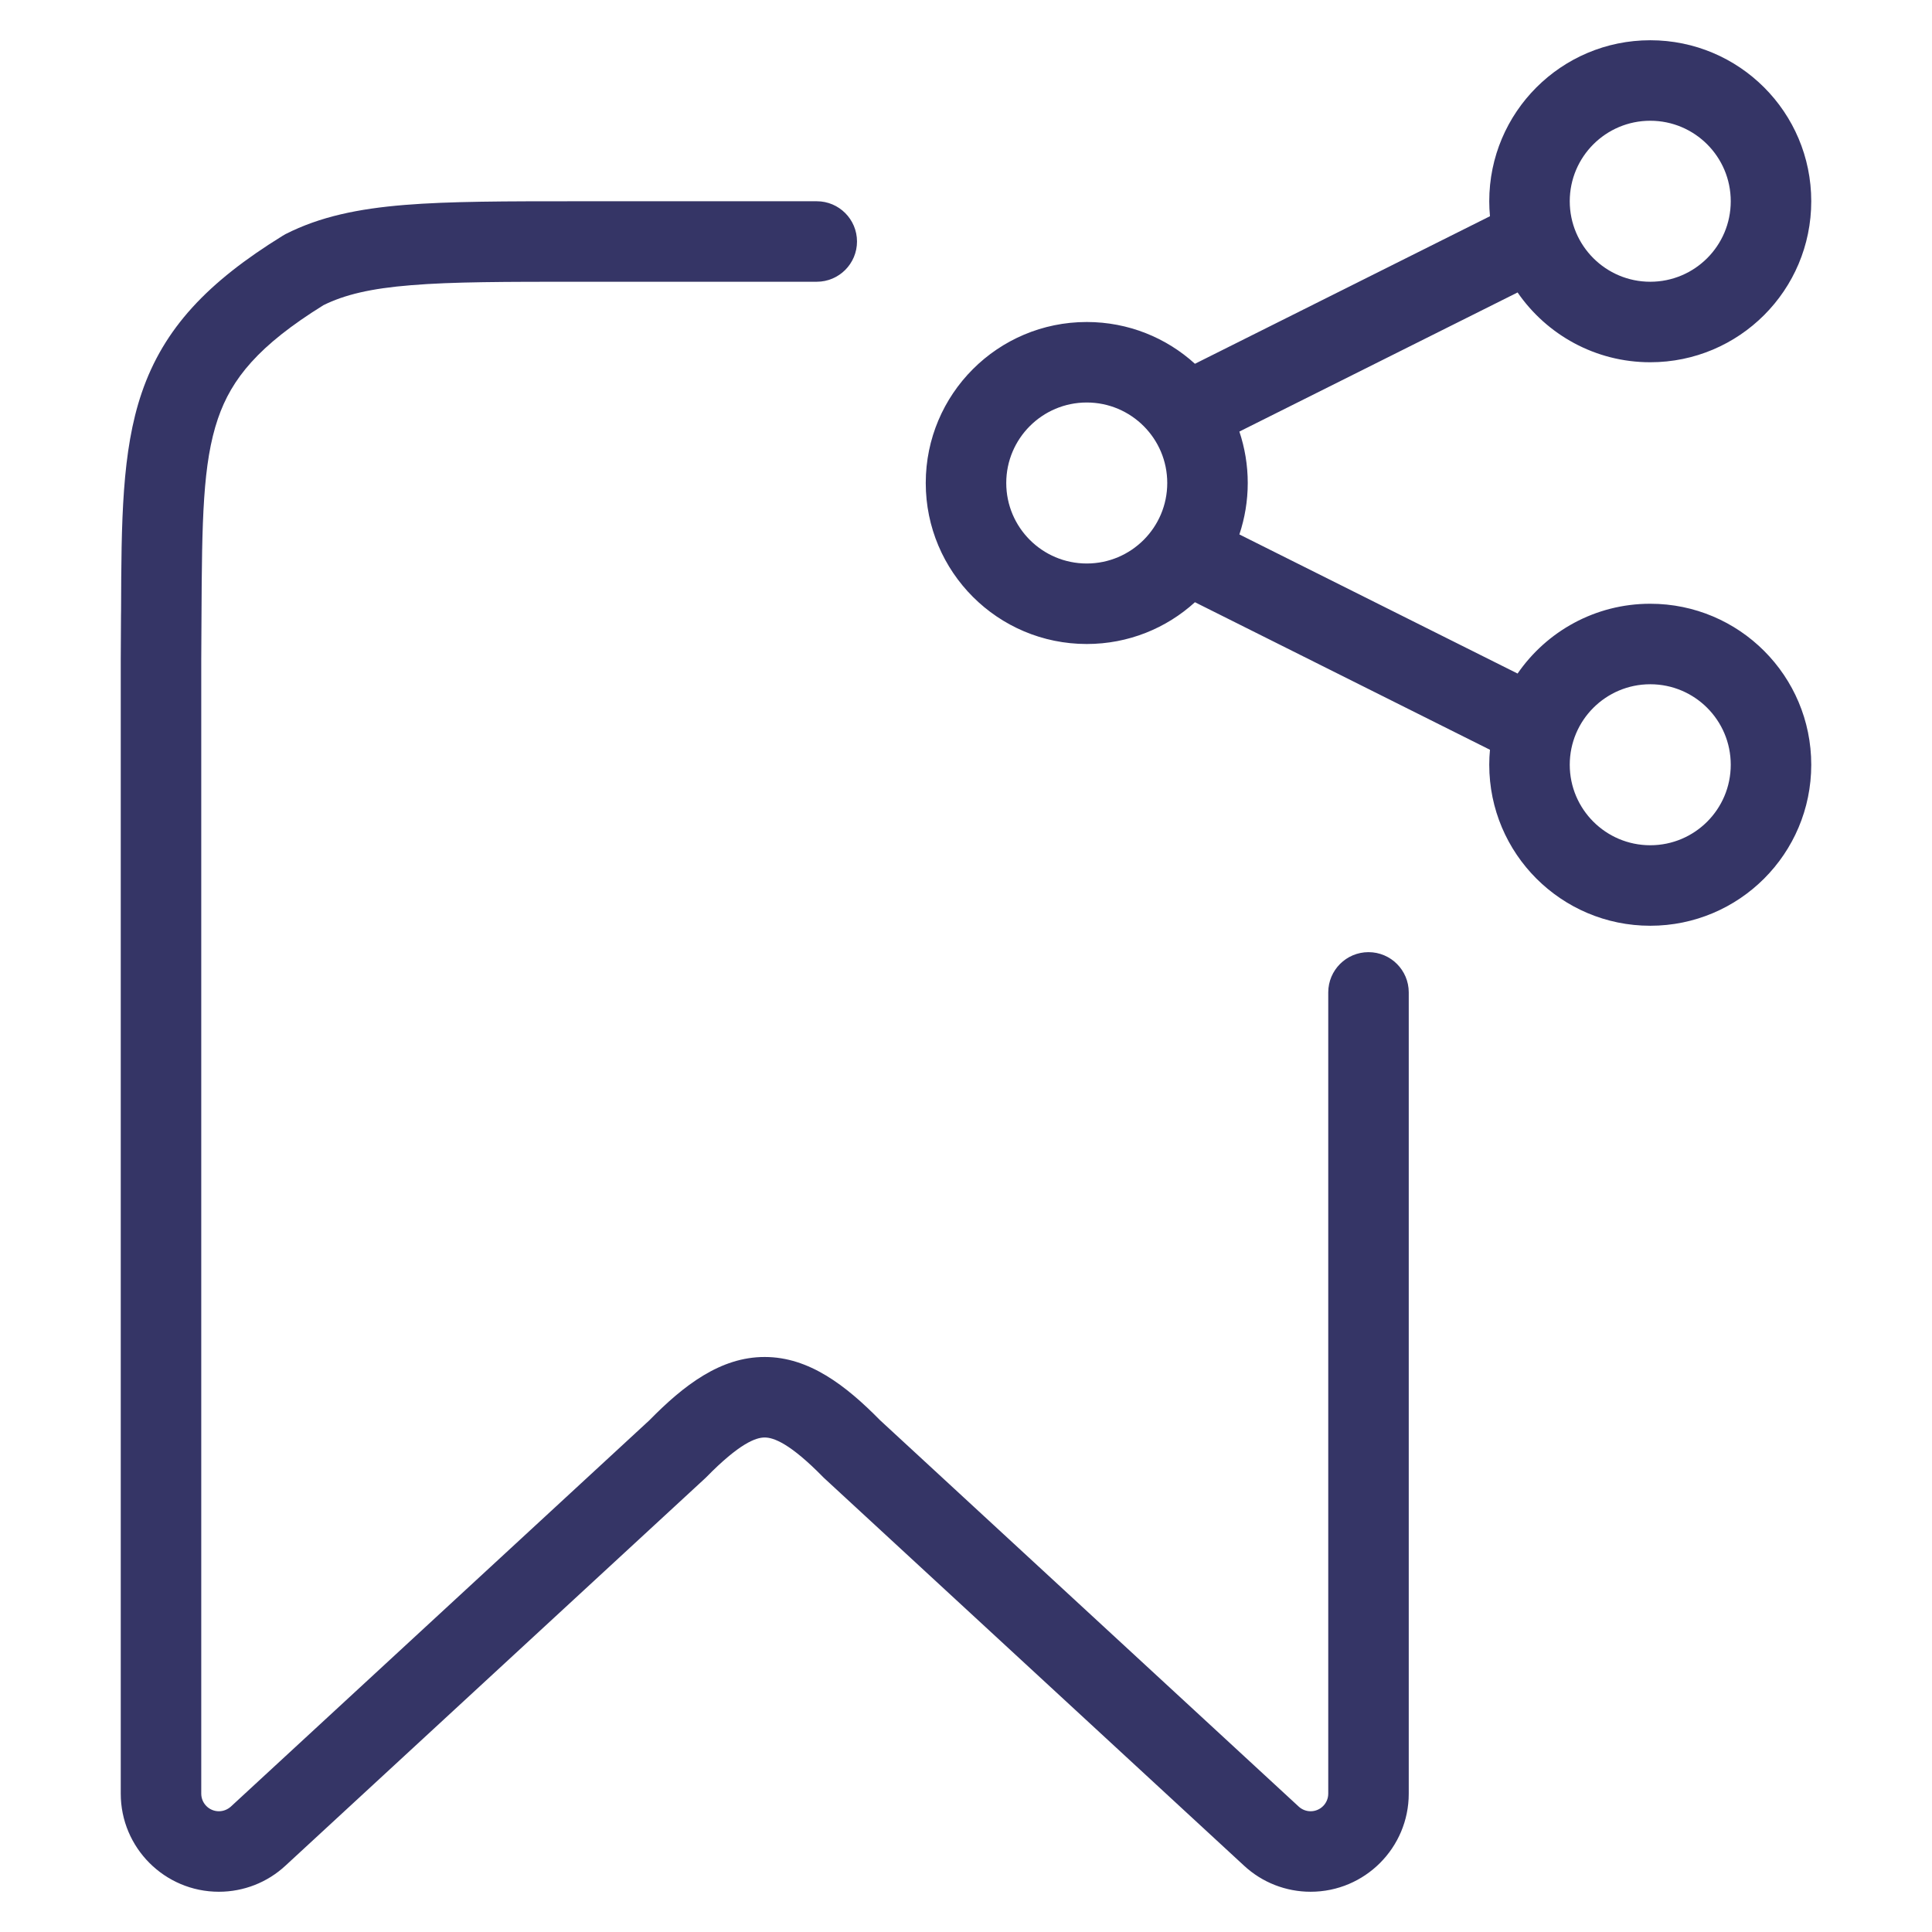 <svg width="24" height="24" viewBox="0 0 24 24" fill="none" xmlns="http://www.w3.org/2000/svg">
<path fill-rule="evenodd" clip-rule="evenodd" d="M18.5 2.5C18.5 1.395 19.396 0.5 20.5 0.5C21.605 0.5 22.5 1.395 22.5 2.5C22.5 3.605 21.605 4.5 20.5 4.5C19.817 4.5 19.213 4.157 18.852 3.633L15.396 5.361C15.463 5.562 15.5 5.777 15.5 6C15.5 6.223 15.463 6.438 15.396 6.639L18.852 8.367C19.213 7.843 19.817 7.5 20.5 7.5C21.605 7.5 22.5 8.395 22.5 9.5C22.5 10.605 21.605 11.5 20.5 11.5C19.396 11.5 18.5 10.605 18.5 9.5C18.5 9.437 18.503 9.375 18.509 9.314L14.844 7.481C14.489 7.804 14.017 8 13.5 8C12.395 8 11.5 7.105 11.5 6C11.5 4.895 12.395 4 13.5 4C14.017 4 14.489 4.196 14.844 4.519L18.509 2.686C18.503 2.625 18.5 2.563 18.5 2.5ZM20.5 1.5C19.948 1.5 19.5 1.948 19.5 2.5C19.5 3.052 19.948 3.5 20.5 3.5C21.053 3.5 21.5 3.052 21.5 2.5C21.5 1.948 21.053 1.5 20.5 1.5ZM12.5 6C12.5 5.448 12.948 5 13.5 5C14.052 5 14.5 5.448 14.5 6C14.5 6.552 14.052 7 13.5 7C12.948 7 12.5 6.552 12.5 6ZM19.5 9.5C19.5 8.948 19.948 8.5 20.5 8.5C21.053 8.5 21.5 8.948 21.5 9.5C21.5 10.052 21.053 10.5 20.5 10.5C19.948 10.5 19.5 10.052 19.5 9.5Z" fill="#353566"/>
<path d="M5.105 3.543C4.605 3.583 4.281 3.661 4.018 3.791C3.21 4.293 2.877 4.704 2.707 5.201C2.518 5.755 2.509 6.463 2.503 7.658C2.502 7.83 2.502 8.012 2.5 8.202V22.281C2.5 22.402 2.598 22.5 2.719 22.5C2.774 22.5 2.827 22.479 2.868 22.442L8.067 17.643C8.492 17.21 8.949 16.856 9.5 16.857C10.05 16.857 10.508 17.211 10.933 17.643L16.133 22.442C16.173 22.479 16.226 22.5 16.281 22.5C16.402 22.5 16.5 22.402 16.5 22.281V12.328C16.5 12.052 16.724 11.828 17 11.828C17.276 11.828 17.5 12.052 17.5 12.328V22.281C17.5 22.954 16.954 23.5 16.281 23.5C15.974 23.5 15.679 23.385 15.454 23.176L10.246 18.369C10.24 18.364 10.234 18.358 10.228 18.352C9.813 17.928 9.609 17.857 9.499 17.857C9.39 17.857 9.187 17.928 8.772 18.352C8.767 18.358 8.76 18.364 8.754 18.369L3.546 23.176C3.321 23.385 3.026 23.5 2.719 23.5C2.046 23.5 1.5 22.954 1.5 22.281L1.5 8.196C1.502 8.007 1.502 7.826 1.503 7.653L1.504 7.576C1.508 6.481 1.512 5.605 1.761 4.878C2.034 4.08 2.577 3.506 3.511 2.929C3.523 2.921 3.535 2.915 3.547 2.908C3.977 2.69 4.451 2.593 5.024 2.546C5.586 2.5 6.286 2.5 7.178 2.5H10.146C10.422 2.5 10.646 2.724 10.646 3C10.646 3.276 10.422 3.5 10.146 3.5H7.2C6.281 3.5 5.622 3.5 5.105 3.543Z" fill="#353566"/>
</svg>
